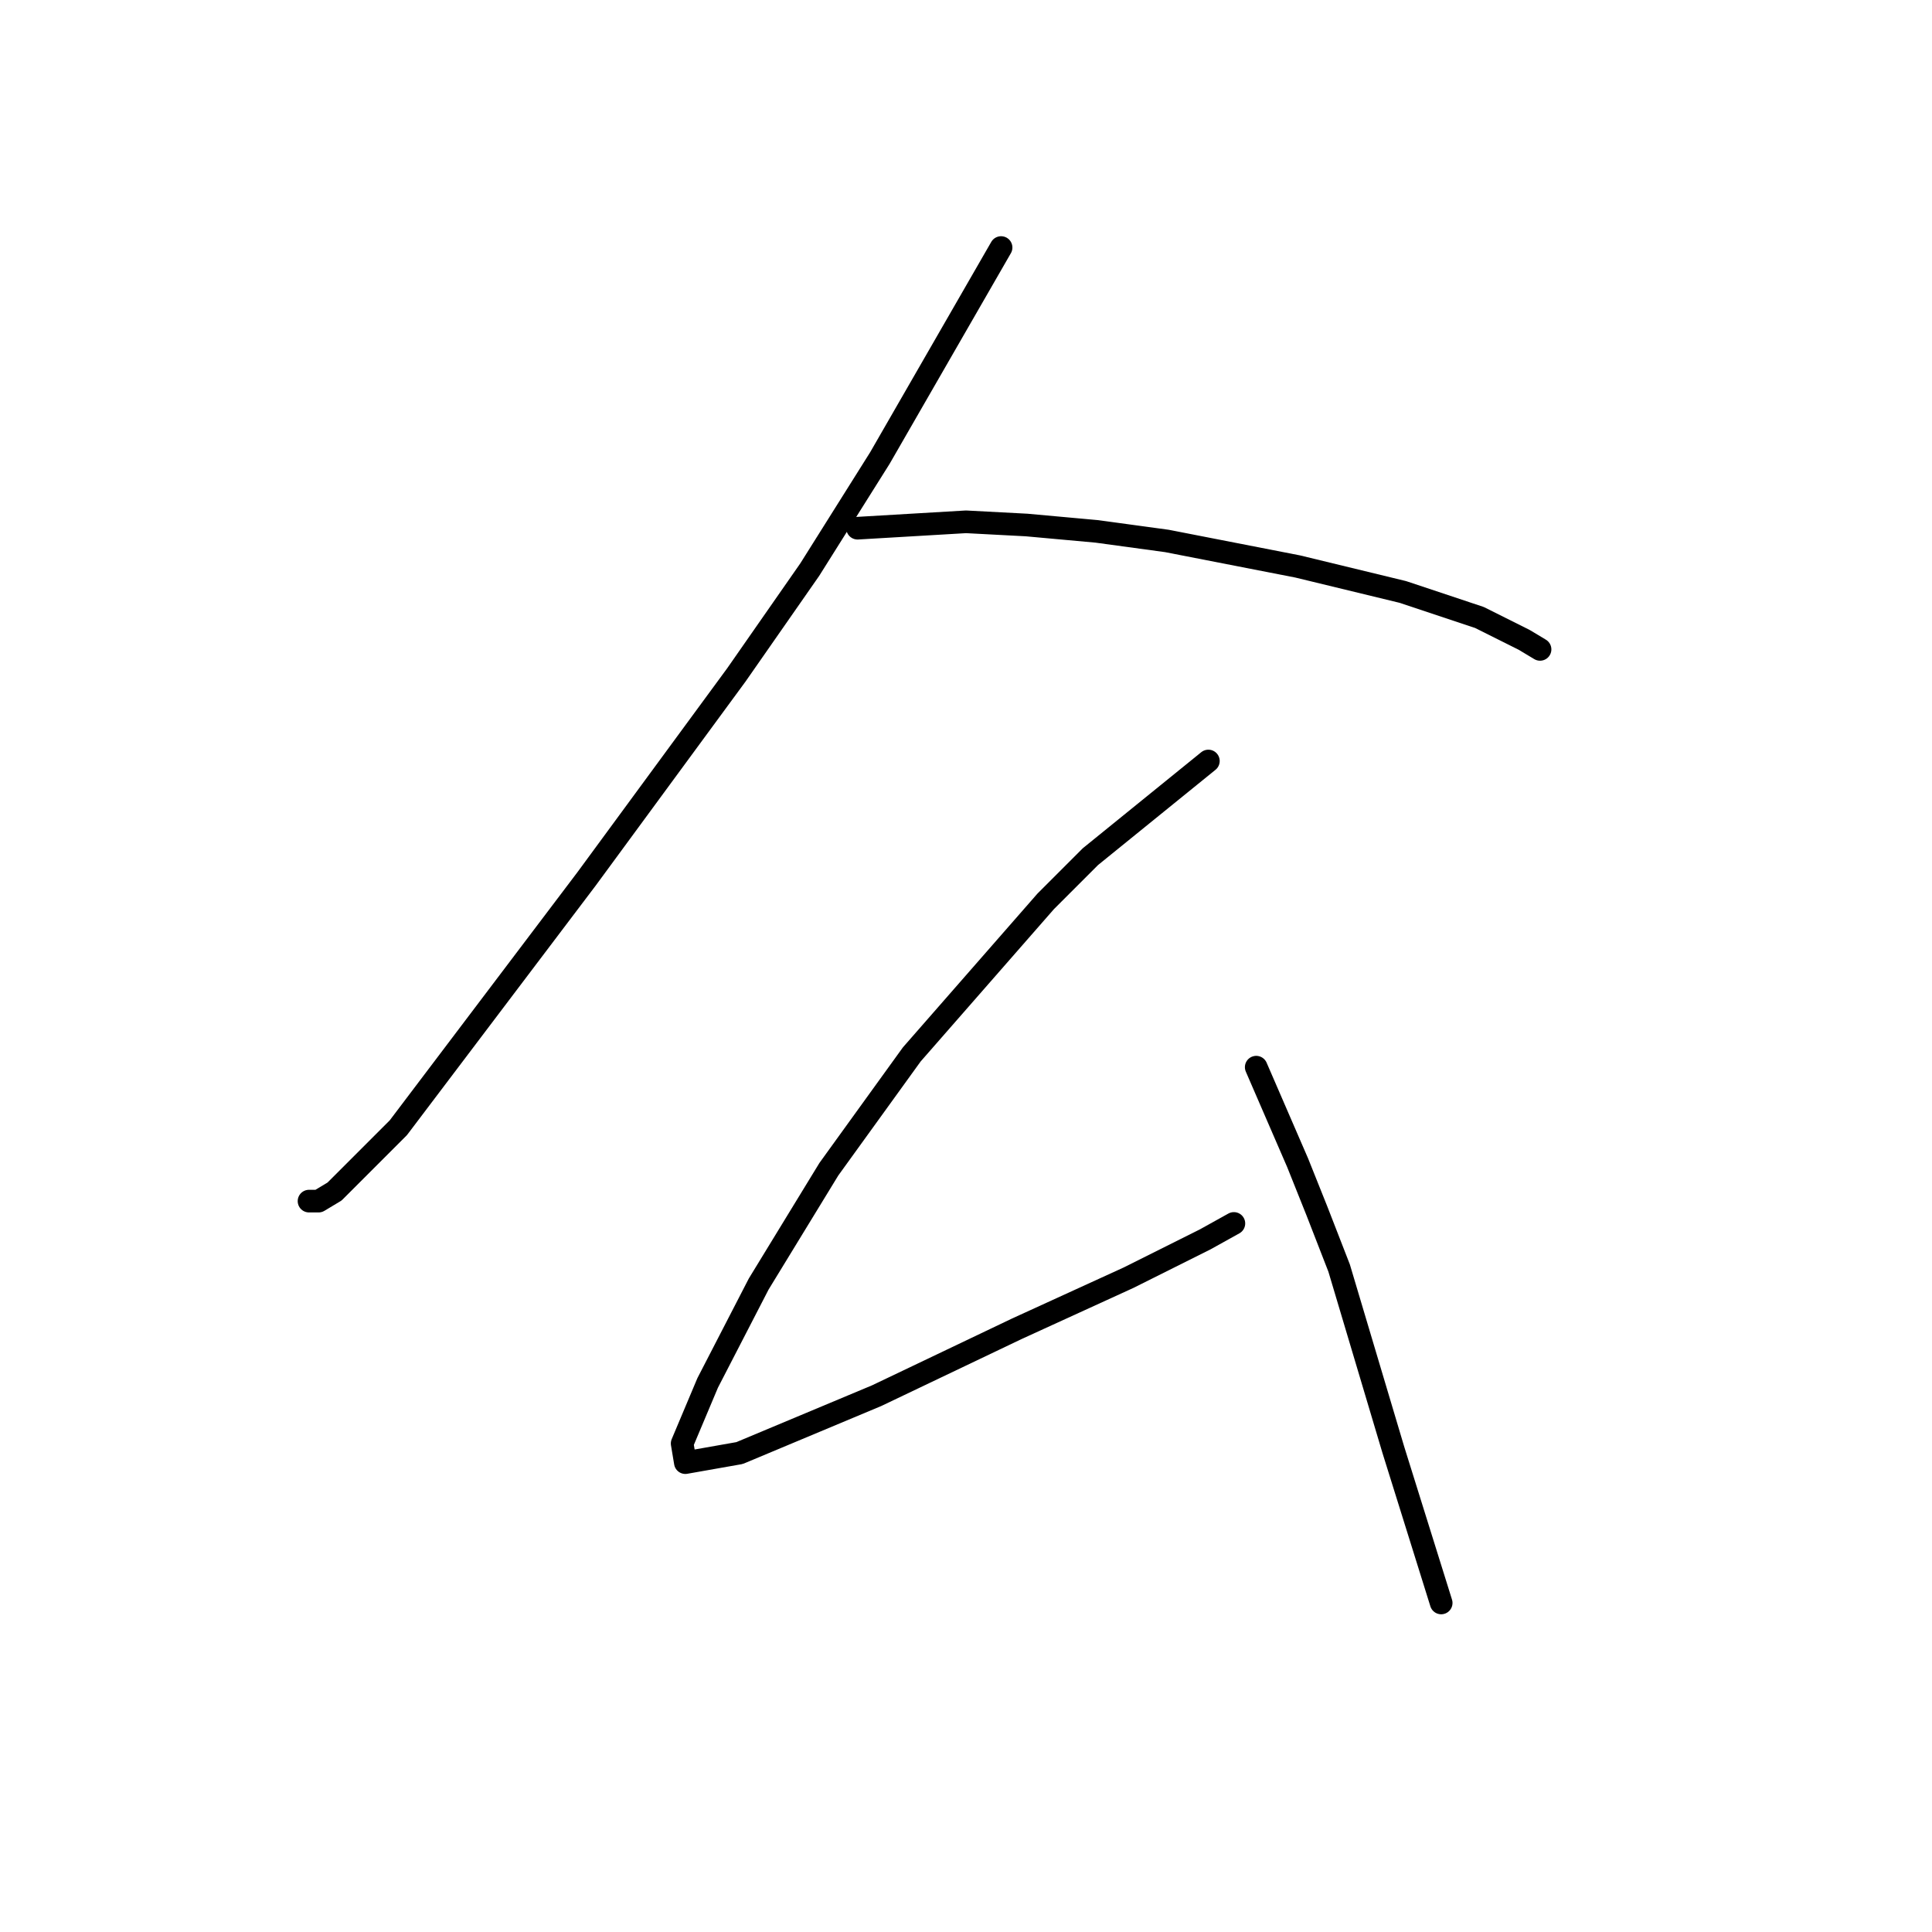 <?xml version="1.0" standalone="no"?>
    <svg width="256" height="256" xmlns="http://www.w3.org/2000/svg" version="1.1">
    <polyline stroke="black" stroke-width="3" stroke-linecap="round" fill="transparent" stroke-linejoin="round" points="132.648 32.801 116.59 60.692 107.293 75.482 97.573 89.428 77.712 116.473 52.779 149.435 44.327 157.886 42.215 159.154 40.947 159.154 40.947 159.154 " />
        <polyline stroke="black" stroke-width="3" stroke-linecap="round" fill="transparent" stroke-linejoin="round" points="113.631 69.989 127.999 69.143 136.028 69.566 145.325 70.411 154.622 71.679 171.948 75.06 185.893 78.44 196.036 81.821 201.952 84.779 204.065 86.047 204.065 86.047 " />
        <polyline stroke="black" stroke-width="3" stroke-linecap="round" fill="transparent" stroke-linejoin="round" points="160.116 100.837 144.48 113.515 138.564 119.431 120.815 139.715 109.828 154.928 100.531 170.141 93.77 183.242 90.389 191.271 90.812 193.806 97.996 192.538 116.167 184.932 134.761 176.058 149.551 169.296 159.693 164.225 163.496 162.112 163.496 162.112 " />
        <polyline stroke="black" stroke-width="3" stroke-linecap="round" fill="transparent" stroke-linejoin="round" points="166.455 141.406 171.948 154.083 174.484 160.422 177.442 168.028 184.626 192.116 190.965 212.4 190.965 212.4 " />
        </svg>